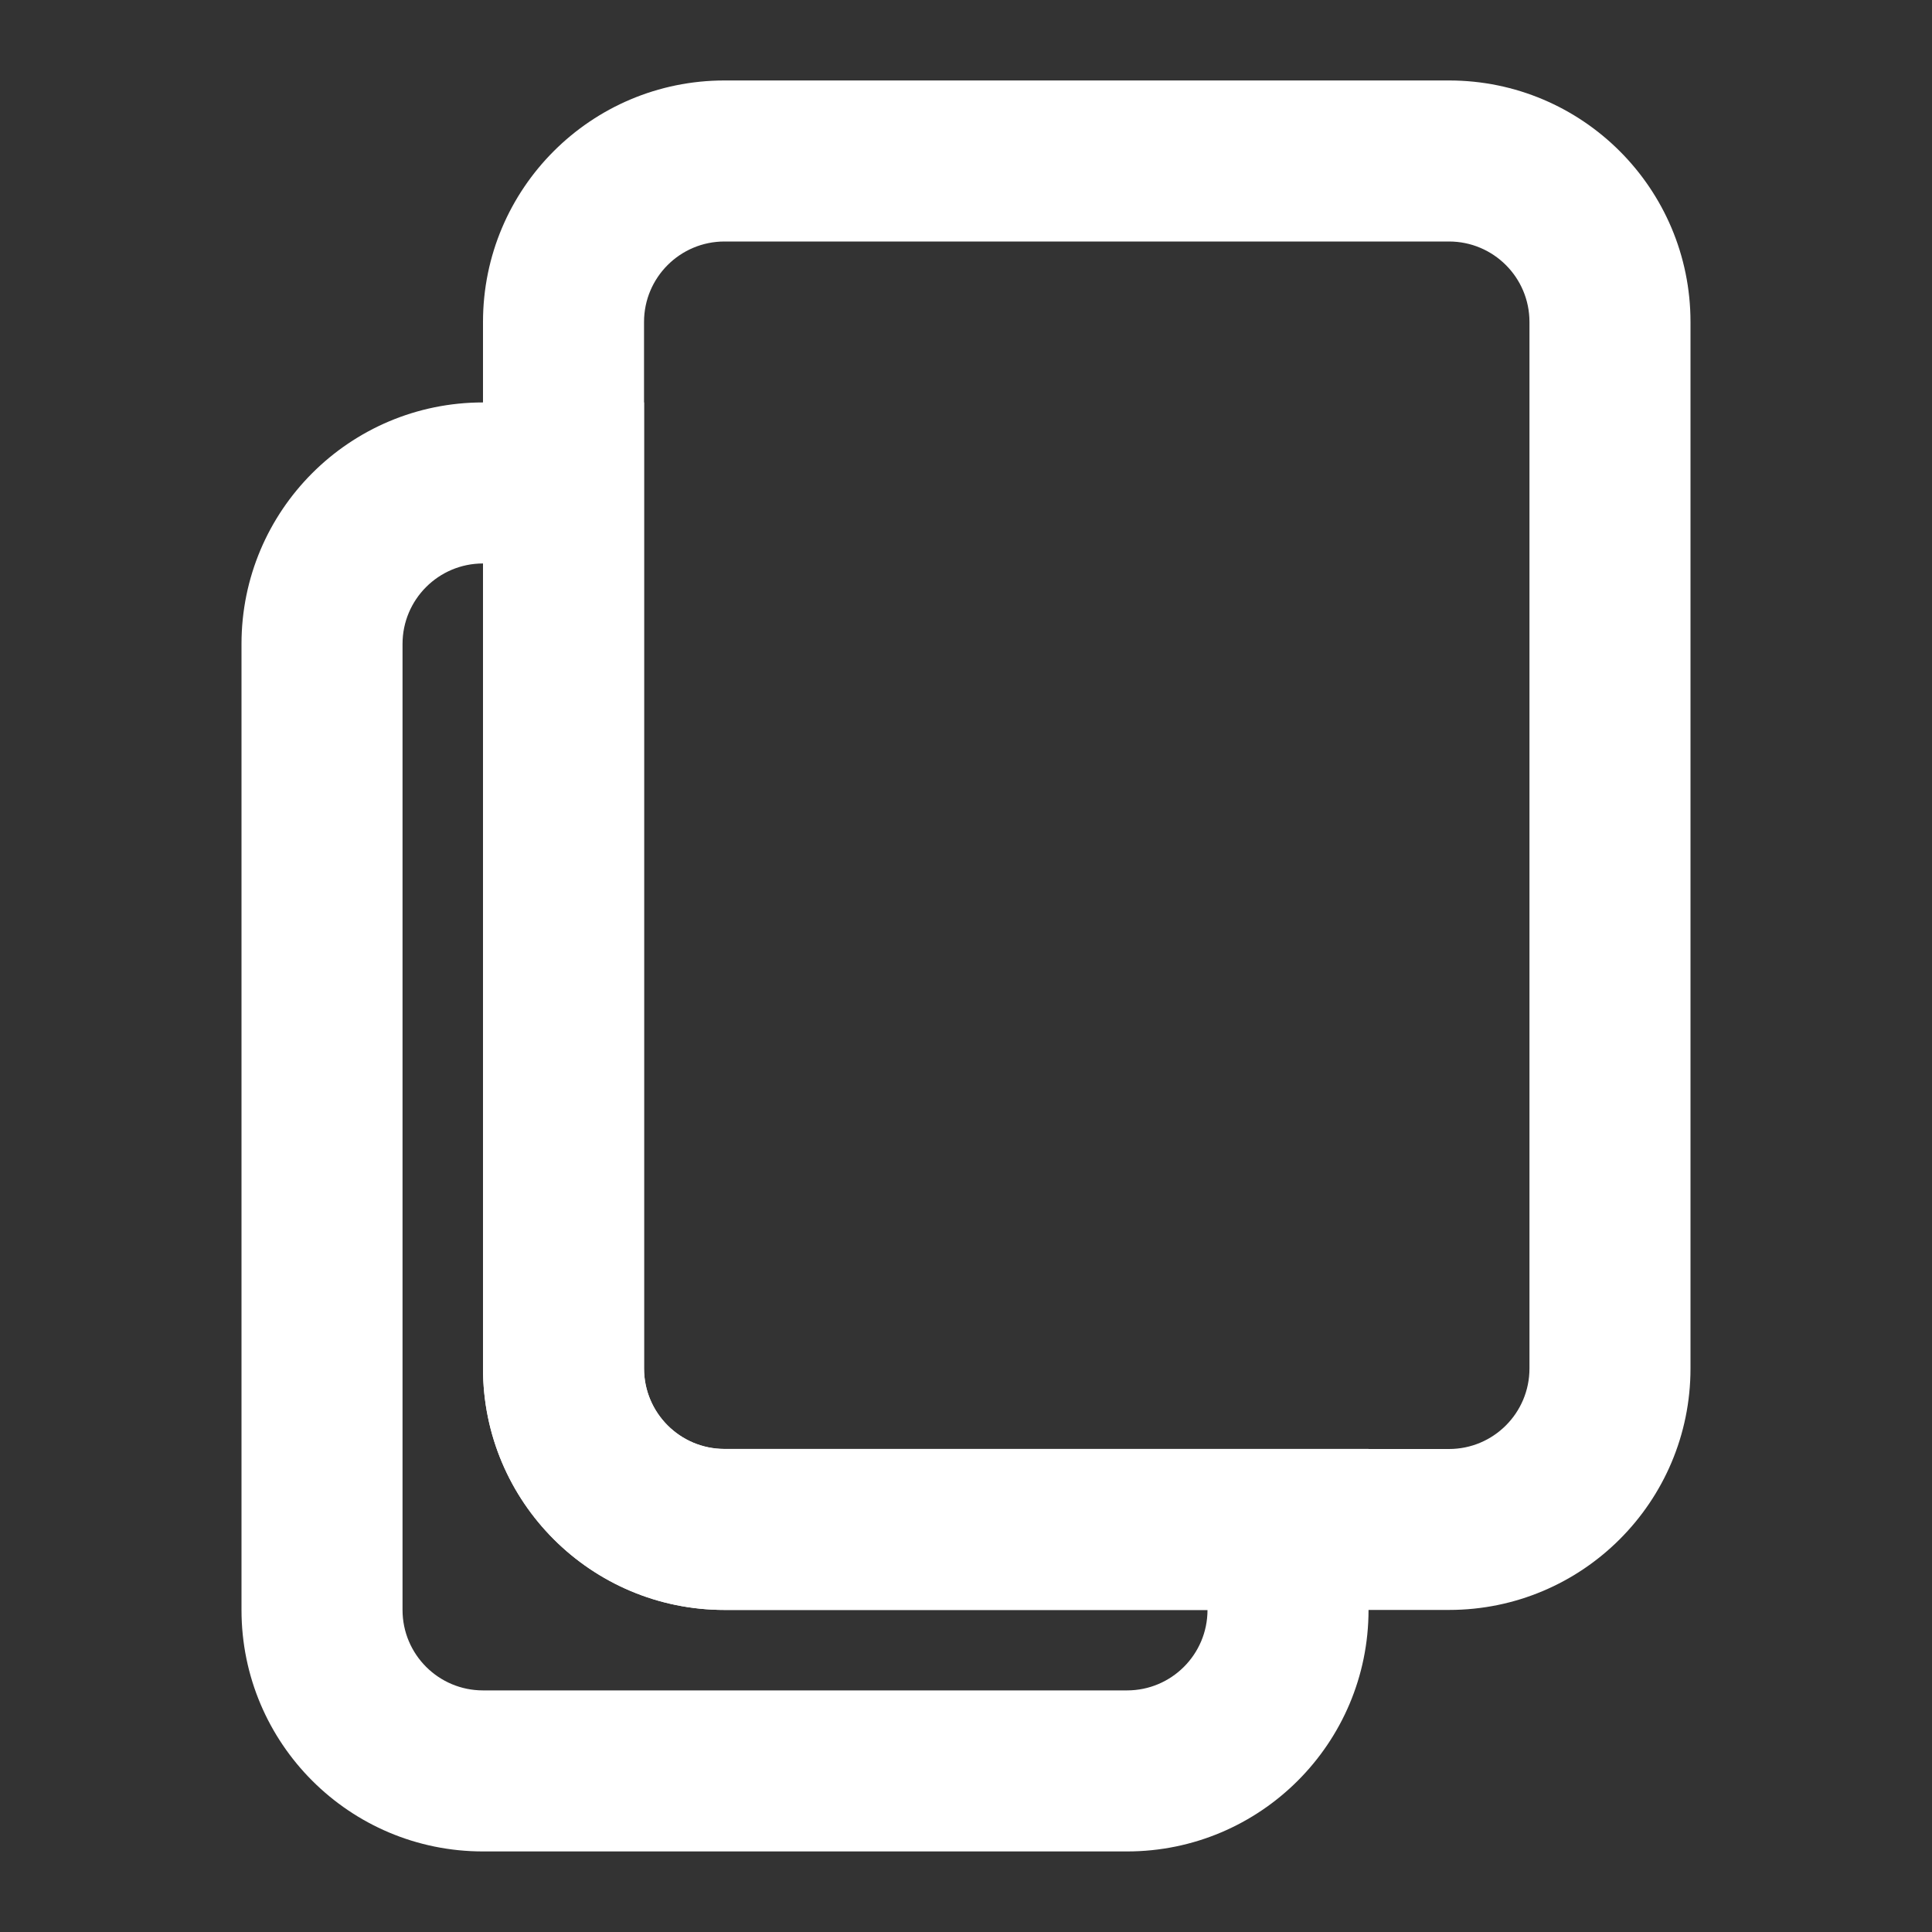 <svg width="20" height="20" viewBox="0 0 20 20" fill="none" xmlns="http://www.w3.org/2000/svg">
<rect x="0" y="0" width="20" height="20" fill="#333333" stroke="none"/>
<path fill-rule="evenodd" clip-rule="evenodd" d="M4.167 6.666V16.666C4.167 17.126 4.54 17.499 5 17.499H11.667C12.127 17.499 12.5 17.126 12.5 16.666H7.5C6.119 16.666 5 15.547 5 14.166V5.833C4.54 5.833 4.167 6.206 4.167 6.666ZM11.667 19.166H5C3.619 19.166 2.5 18.047 2.5 16.666V6.666C2.5 5.285 3.619 4.166 5 4.166H6.667V14.166C6.667 14.626 7.04 14.999 7.5 14.999H14.167V16.666C14.167 18.047 13.047 19.166 11.667 19.166Z" fill="white"/>
<path fill-rule="evenodd" clip-rule="evenodd" d="M15 2.5H7.5C7.04 2.5 6.667 2.873 6.667 3.333V14.166C6.667 14.627 7.04 15 7.5 15H15C15.46 15 15.833 14.627 15.833 14.166V3.333C15.833 2.873 15.46 2.5 15 2.5ZM7.5 0.833C6.119 0.833 5 1.952 5 3.333V14.166C5 15.547 6.119 16.666 7.5 16.666H15C16.381 16.666 17.5 15.547 17.5 14.166V3.333C17.5 1.952 16.381 0.833 15 0.833H7.5Z" fill="white"/>
</svg>

